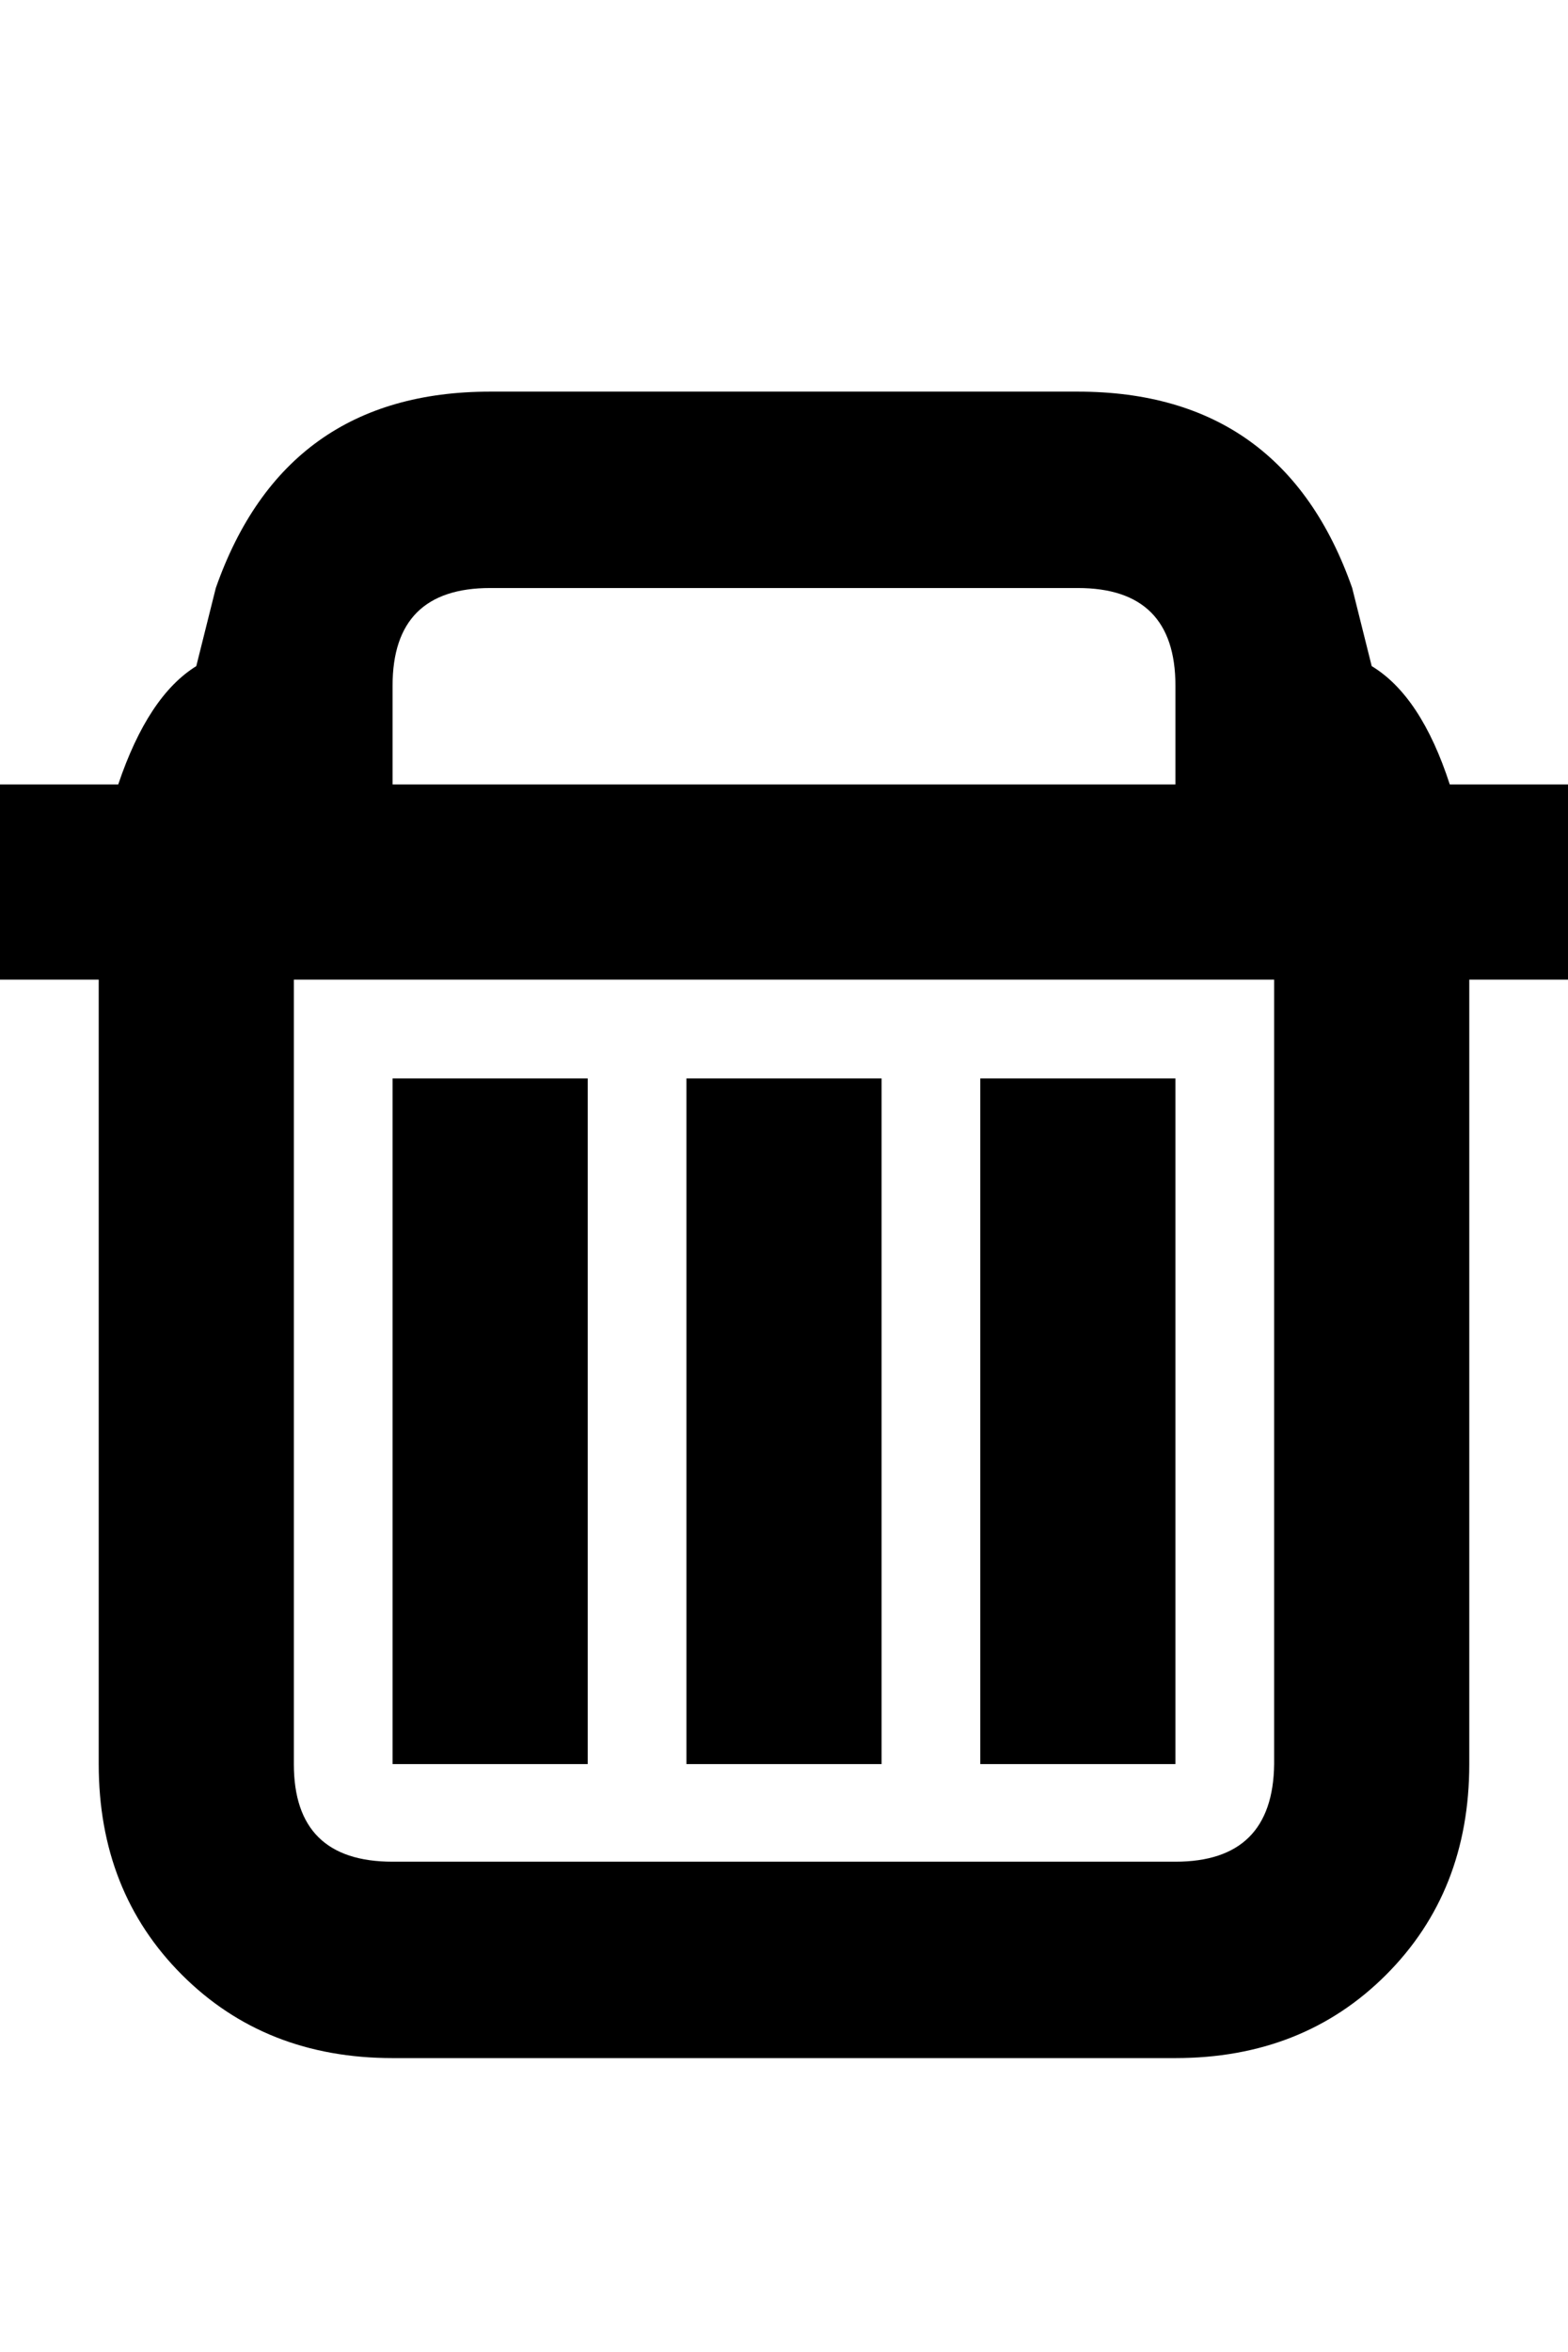 <svg height="1000px" width="666.992px" xmlns="http://www.w3.org/2000/svg">
  <g>
    <path d="M0 416.504c0 0 0 -83.008 0 -83.008c0 0 50.293 0 50.293 0c8.464 -25.065 19.531 -41.829 33.203 -50.293c0 0 8.301 -33.203 8.301 -33.203c19.531 -55.664 58.431 -83.496 116.699 -83.496c0 0 250 0 250 0c58.268 0 97.168 27.832 116.699 83.496c0 0 8.301 33.203 8.301 33.203c13.997 8.464 25.065 25.228 33.203 50.293c0 0 50.293 0 50.293 0c0 0 0 83.008 0 83.008c0 0 -41.992 0 -41.992 0c0 0 0 333.496 0 333.496c0 36.133 -11.8 65.999 -35.4 89.6c-23.601 23.6 -53.467 35.4 -89.6 35.4c0 0 -333.008 0 -333.008 0c-36.133 0 -65.999 -11.8 -89.599 -35.4c-23.601 -23.601 -35.401 -53.467 -35.401 -89.6c0 0 0 -333.496 0 -333.496c0 0 -41.992 0 -41.992 0c0 0 0 0 0 0m125 333.496c0 27.669 13.997 41.504 41.992 41.504c0 0 333.008 0 333.008 0c27.669 0 41.667 -13.835 41.992 -41.504c0 0 0 -333.496 0 -333.496c0 0 -416.992 0 -416.992 0c0 0 0 333.496 0 333.496c0 0 0 0 0 0m41.992 0c0 0 0 -291.504 0 -291.504c0 0 83.008 0 83.008 0c0 0 0 291.504 0 291.504c0 0 -83.008 0 -83.008 0c0 0 0 0 0 0m0 -416.504c0 0 333.008 0 333.008 0c0 0 0 -41.992 0 -41.992c0 -27.669 -13.835 -41.504 -41.504 -41.504c0 0 -250 0 -250 0c-27.669 0 -41.504 13.835 -41.504 41.504c0 0 0 41.992 0 41.992c0 0 0 0 0 0m125 416.504c0 0 0 -291.504 0 -291.504c0 0 83.008 0 83.008 0c0 0 0 291.504 0 291.504c0 0 -83.008 0 -83.008 0c0 0 0 0 0 0m125 0c0 0 0 -291.504 0 -291.504c0 0 83.008 0 83.008 0c0 0 0 291.504 0 291.504c0 0 -83.008 0 -83.008 0c0 0 0 0 0 0" />
  </g>
</svg>